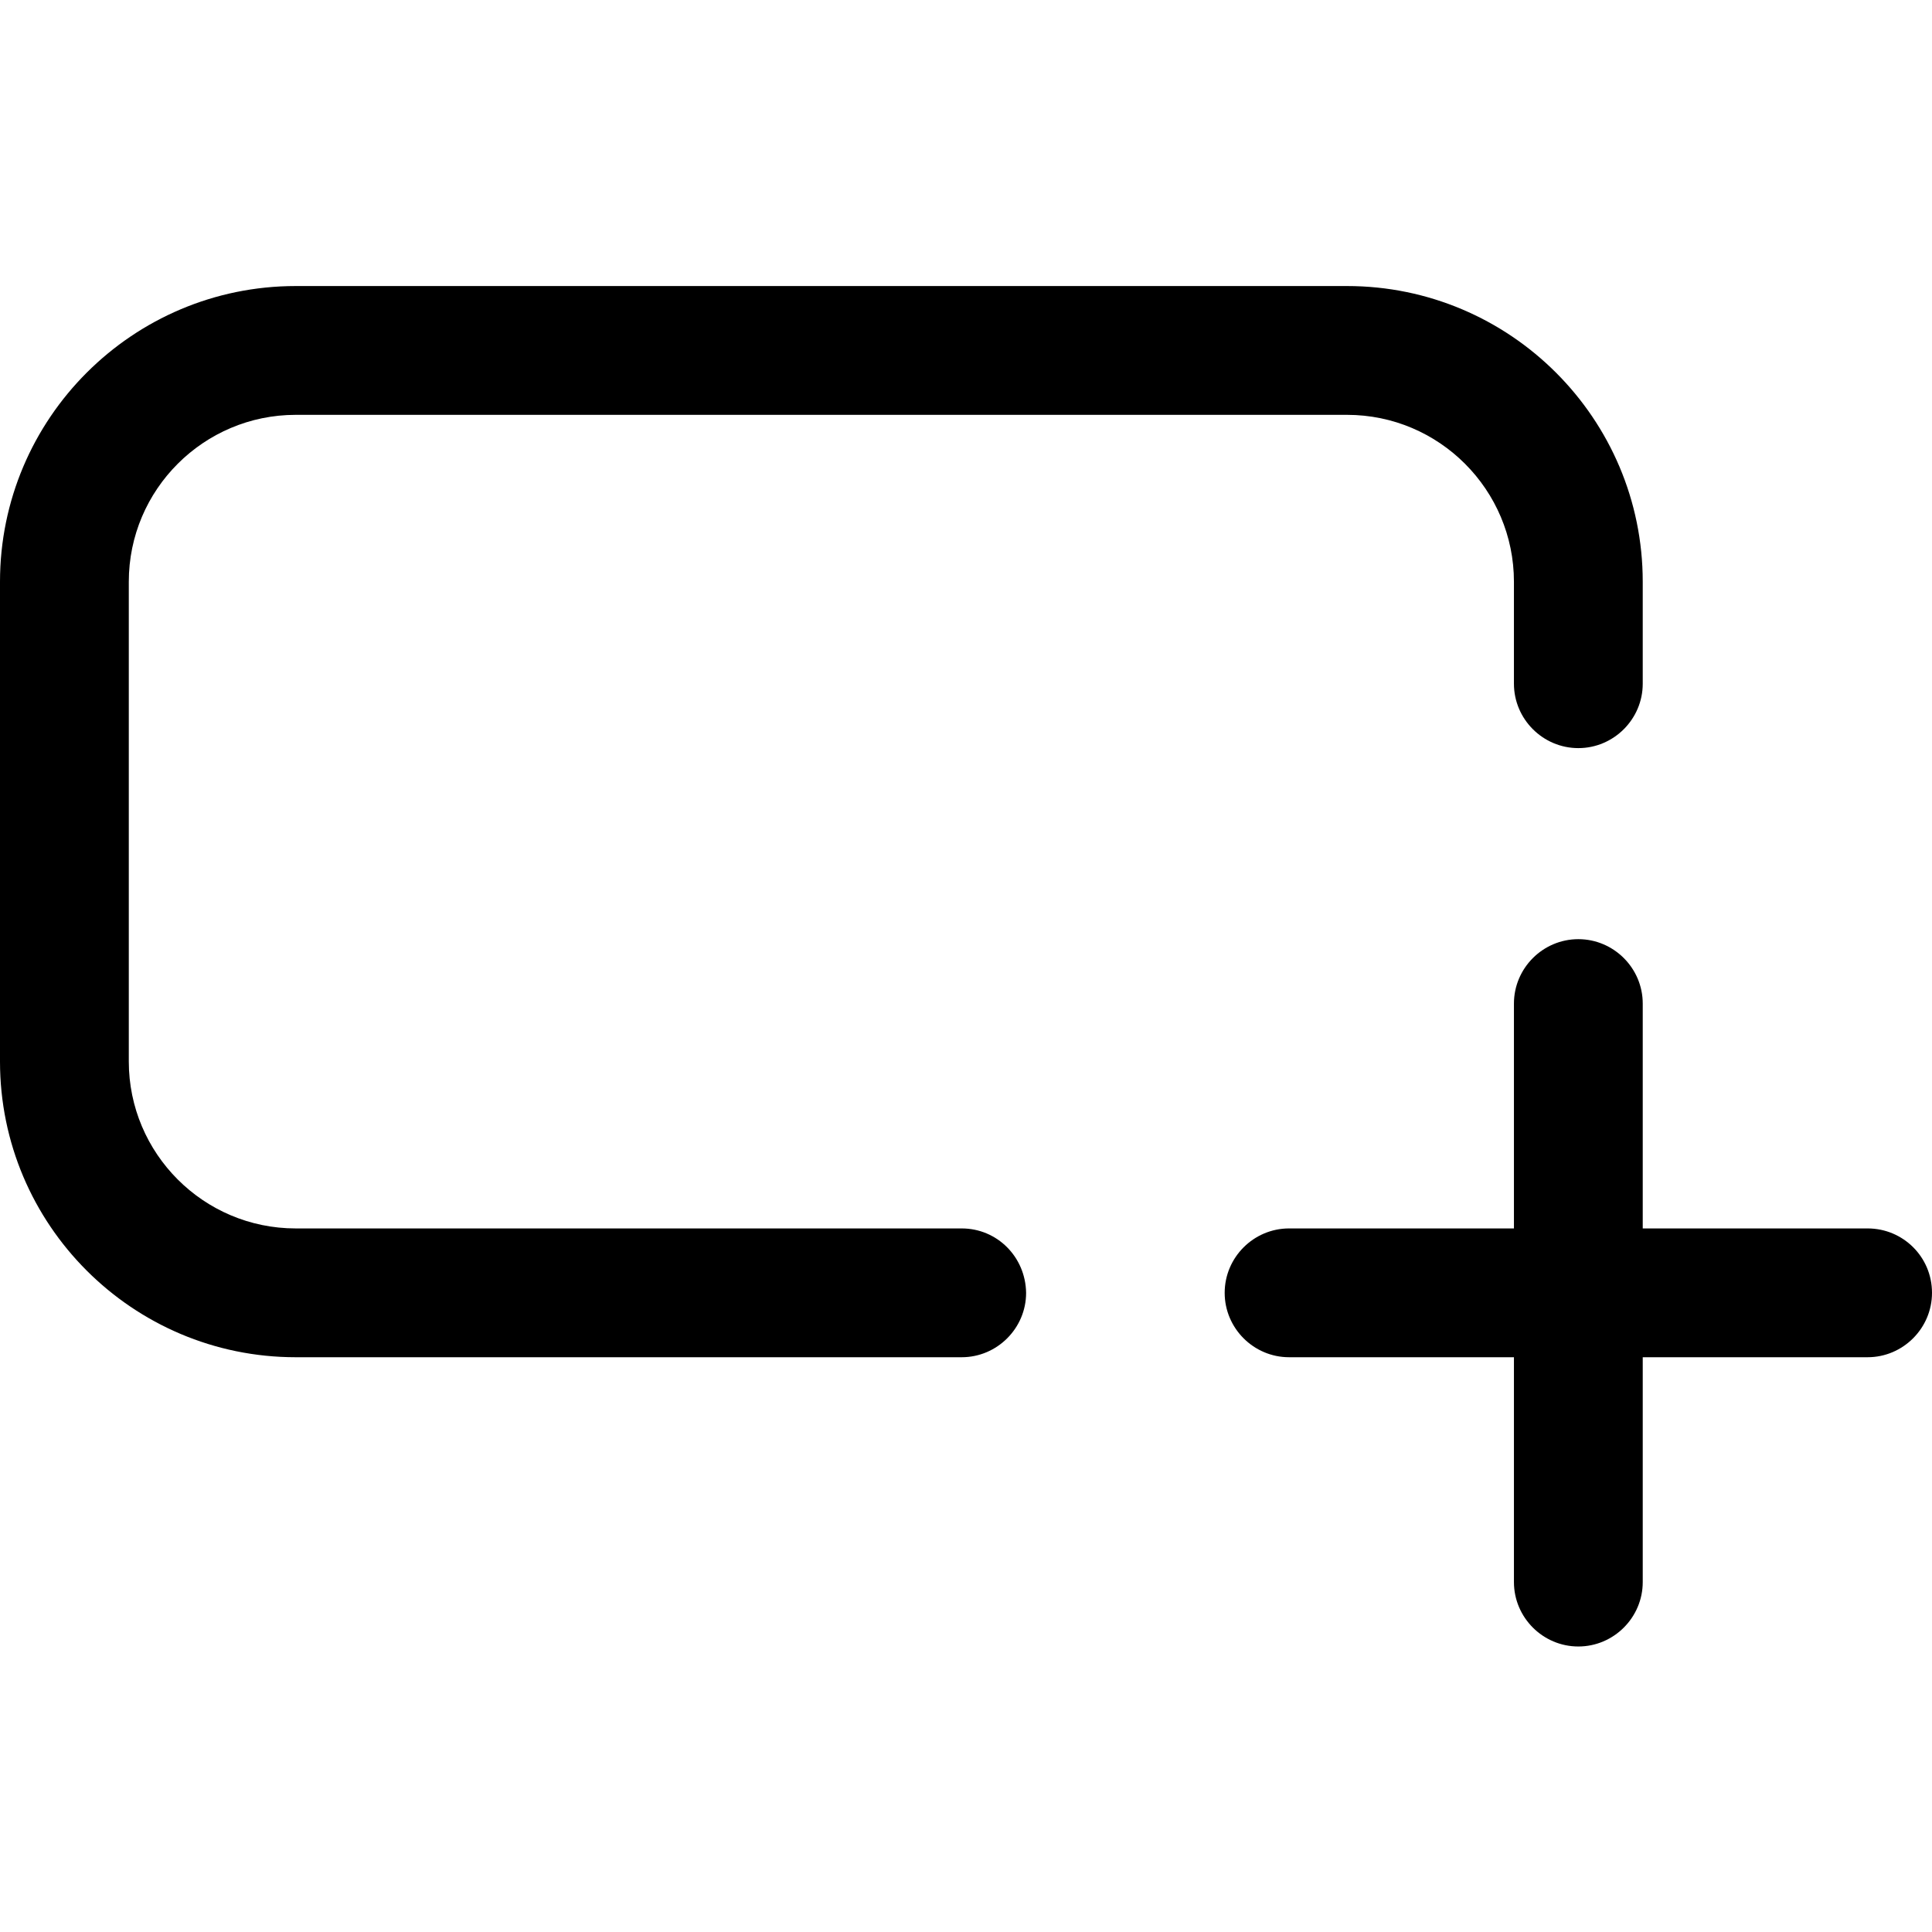 <?xml version="1.0" standalone="no"?><!DOCTYPE svg PUBLIC "-//W3C//DTD SVG 1.1//EN" "http://www.w3.org/Graphics/SVG/1.1/DTD/svg11.dtd"><svg t="1745375022330" class="icon" viewBox="0 0 1024 1024" version="1.1" xmlns="http://www.w3.org/2000/svg" p-id="1706" width="200" height="200" xmlns:xlink="http://www.w3.org/1999/xlink"><path d="M509.724 651.093H156.729c-48.924 0-88.462-39.822-88.462-88.462v-254.293c0-48.924 39.822-88.462 88.462-88.462H713.956c48.924 0 88.462 39.822 88.462 88.462v54.044c0 18.773 15.36 34.133 34.133 34.133s34.133-15.36 34.133-34.133v-54.044c0-86.471-70.258-156.729-156.729-156.729H156.729C70.258 151.609 0 221.867 0 308.338v254.293c0 86.471 70.258 156.729 156.729 156.729h352.996c18.773 0 34.133-15.36 34.133-34.133-0.284-19.058-15.36-34.133-34.133-34.133zM989.867 651.093h-119.182V531.911c0-18.773-15.36-34.133-34.133-34.133s-34.133 15.36-34.133 34.133v119.182h-119.182c-18.773 0-34.133 15.36-34.133 34.133 0 18.773 15.36 34.133 34.133 34.133h119.182v119.182c0 18.773 15.36 34.133 34.133 34.133s34.133-15.36 34.133-34.133v-119.182h119.182c18.773 0 34.133-15.36 34.133-34.133 0-19.058-15.36-34.133-34.133-34.133z" p-id="1707" fill="#000000"></path></svg>
